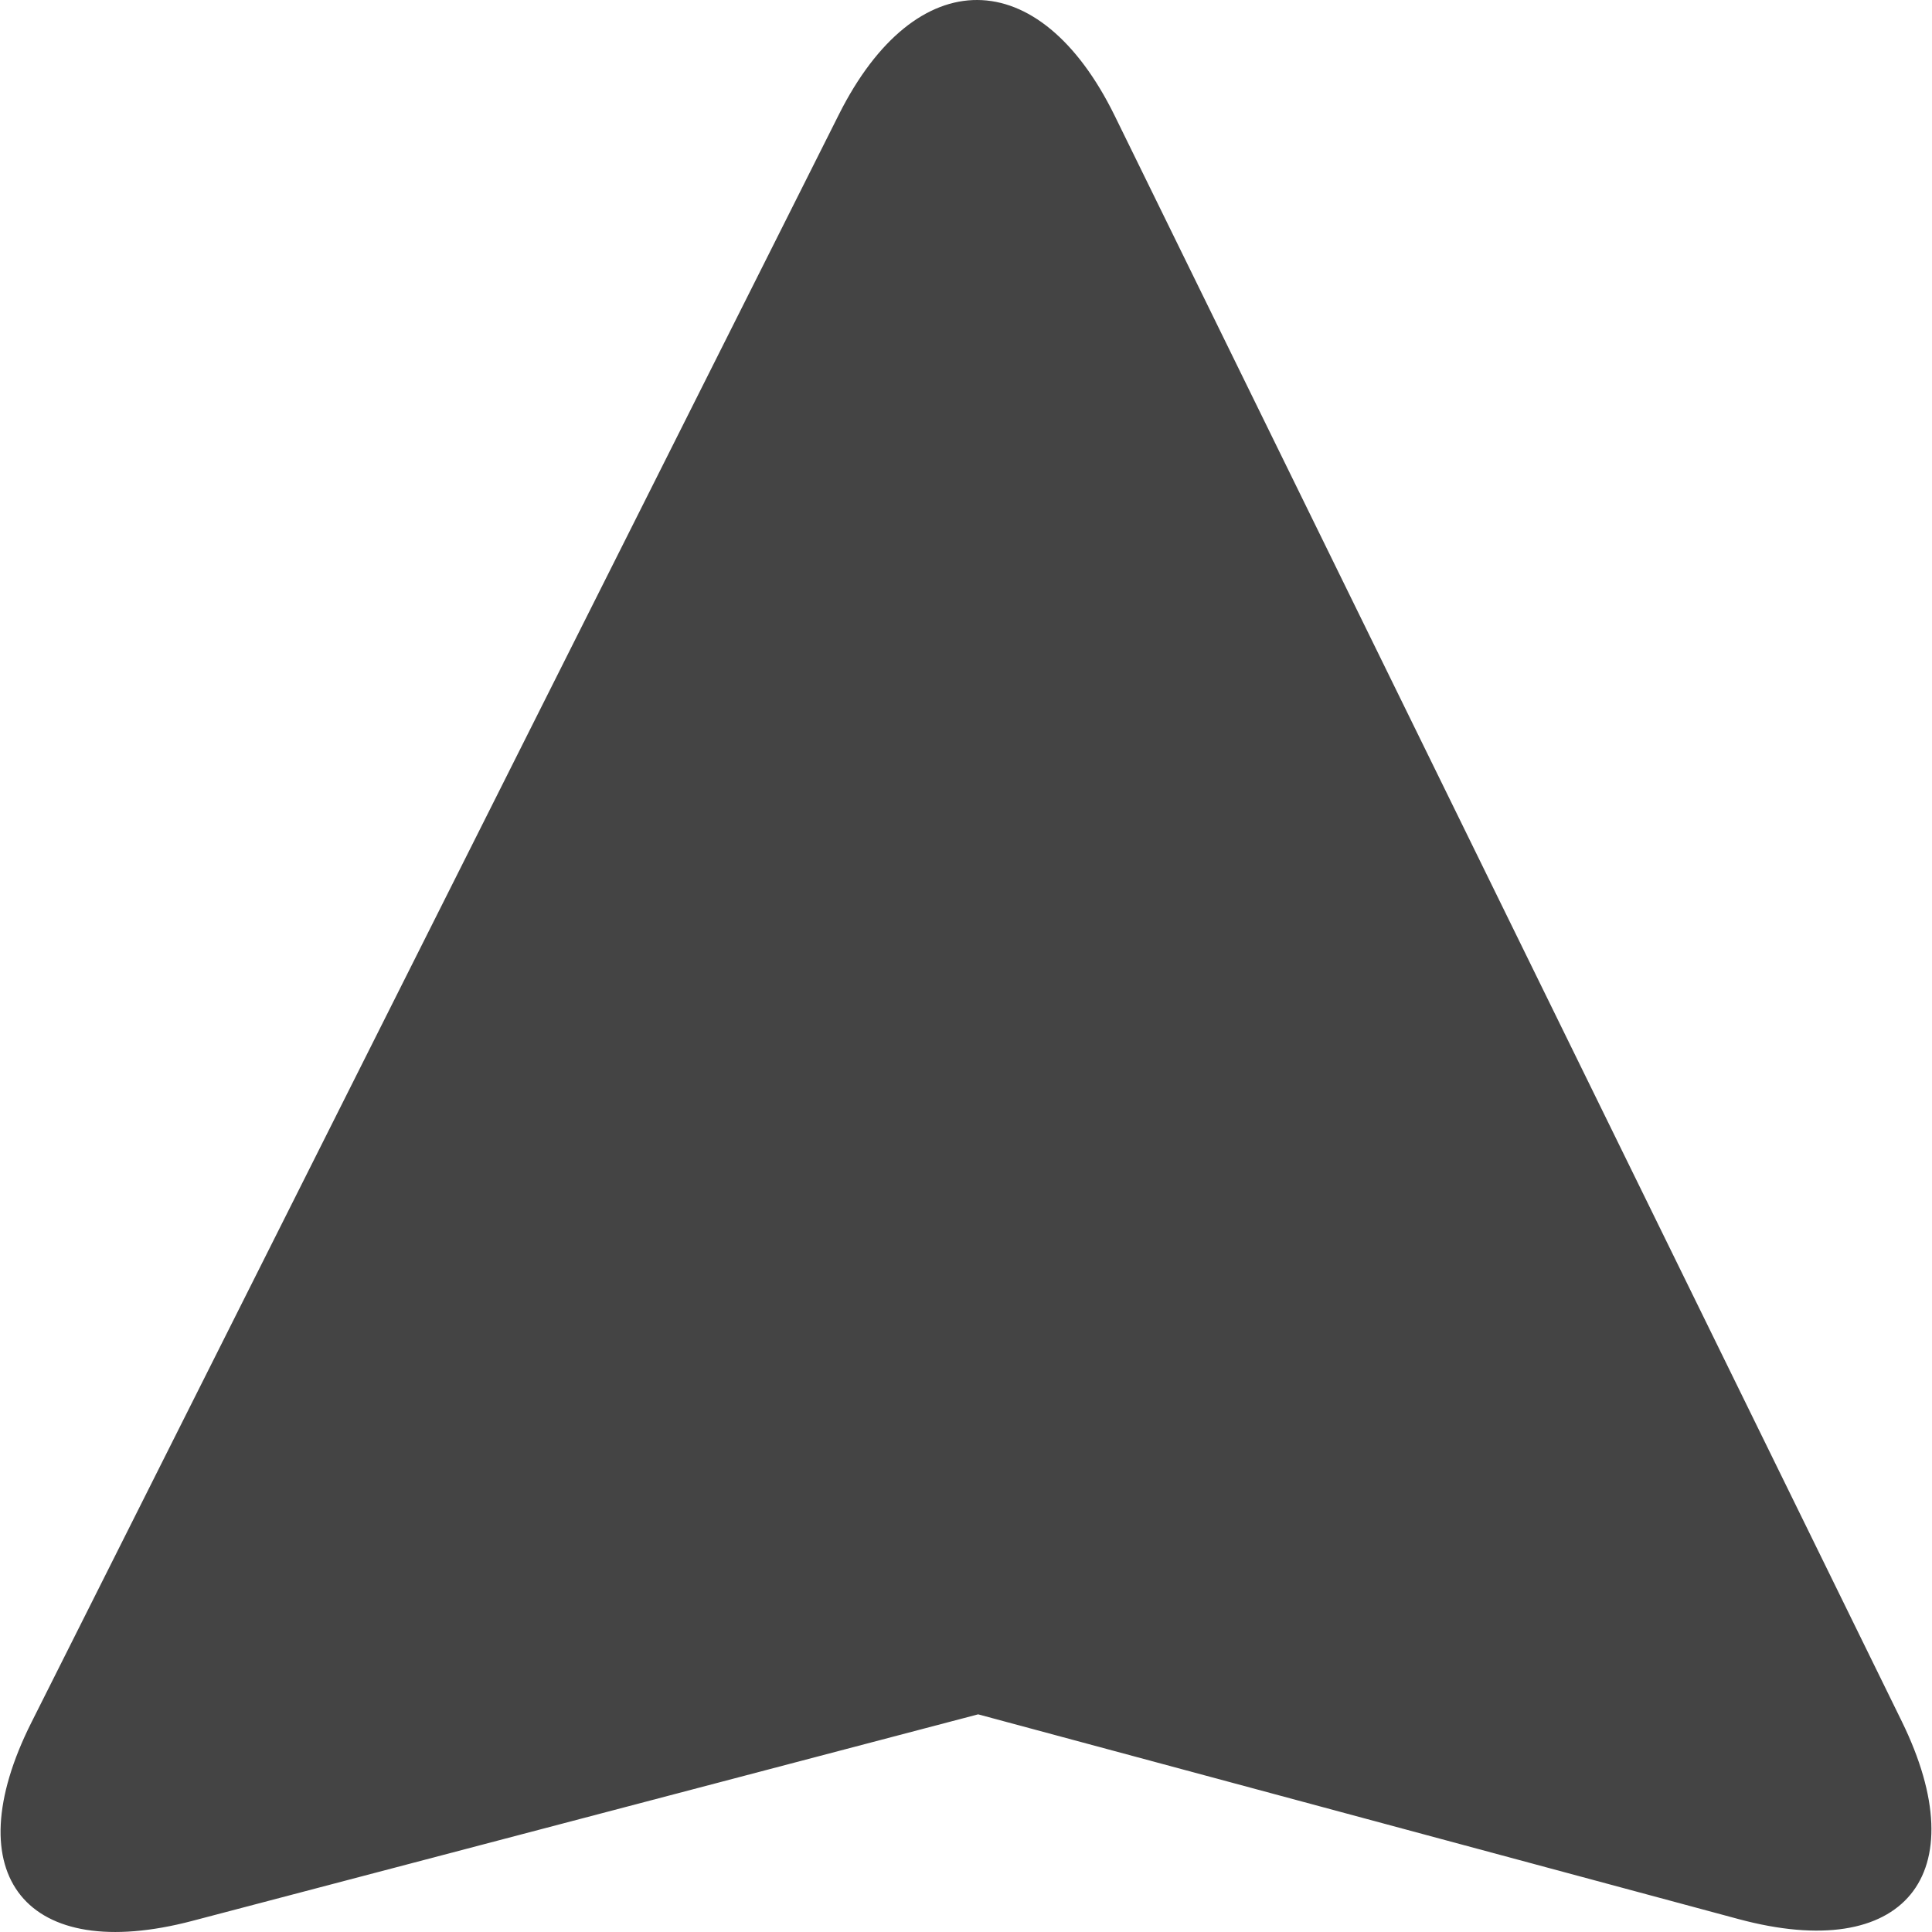 <?xml version="1.0" encoding="iso-8859-1"?>
<!-- Generator: Adobe Illustrator 18.1.1, SVG Export Plug-In . SVG Version: 6.00 Build 0)  -->
<svg version="1.1" id="Capa_1" xmlns="http://www.w3.org/2000/svg" xmlns:xlink="http://www.w3.org/1999/xlink" x="0px" y="0px"
	 viewBox="0 0 204.402 204.402" style="enable-background:new 0 0 204.402 204.402;" xml:space="preserve">
<g>
	<path style="fill:#444444;" d="M88.757,12.105L3.32,182.239c-8.137,16.203-0.517,25.602,17.019,20.989l83.147-21.854l80.46,21.664
		c17.503,4.71,25.232-4.661,17.247-20.946l-83.256-169.84C109.953-4.027,96.894-4.092,88.757,12.105z"/>
</g>
<g>
</g>
<g>
</g>
<g>
</g>
<g>
</g>
<g>
</g>
<g>
</g>
<g>
</g>
<g>
</g>
<g>
</g>
<g>
</g>
<g>
</g>
<g>
</g>
<g>
</g>
<g>
</g>
<g>
</g>
</svg>
